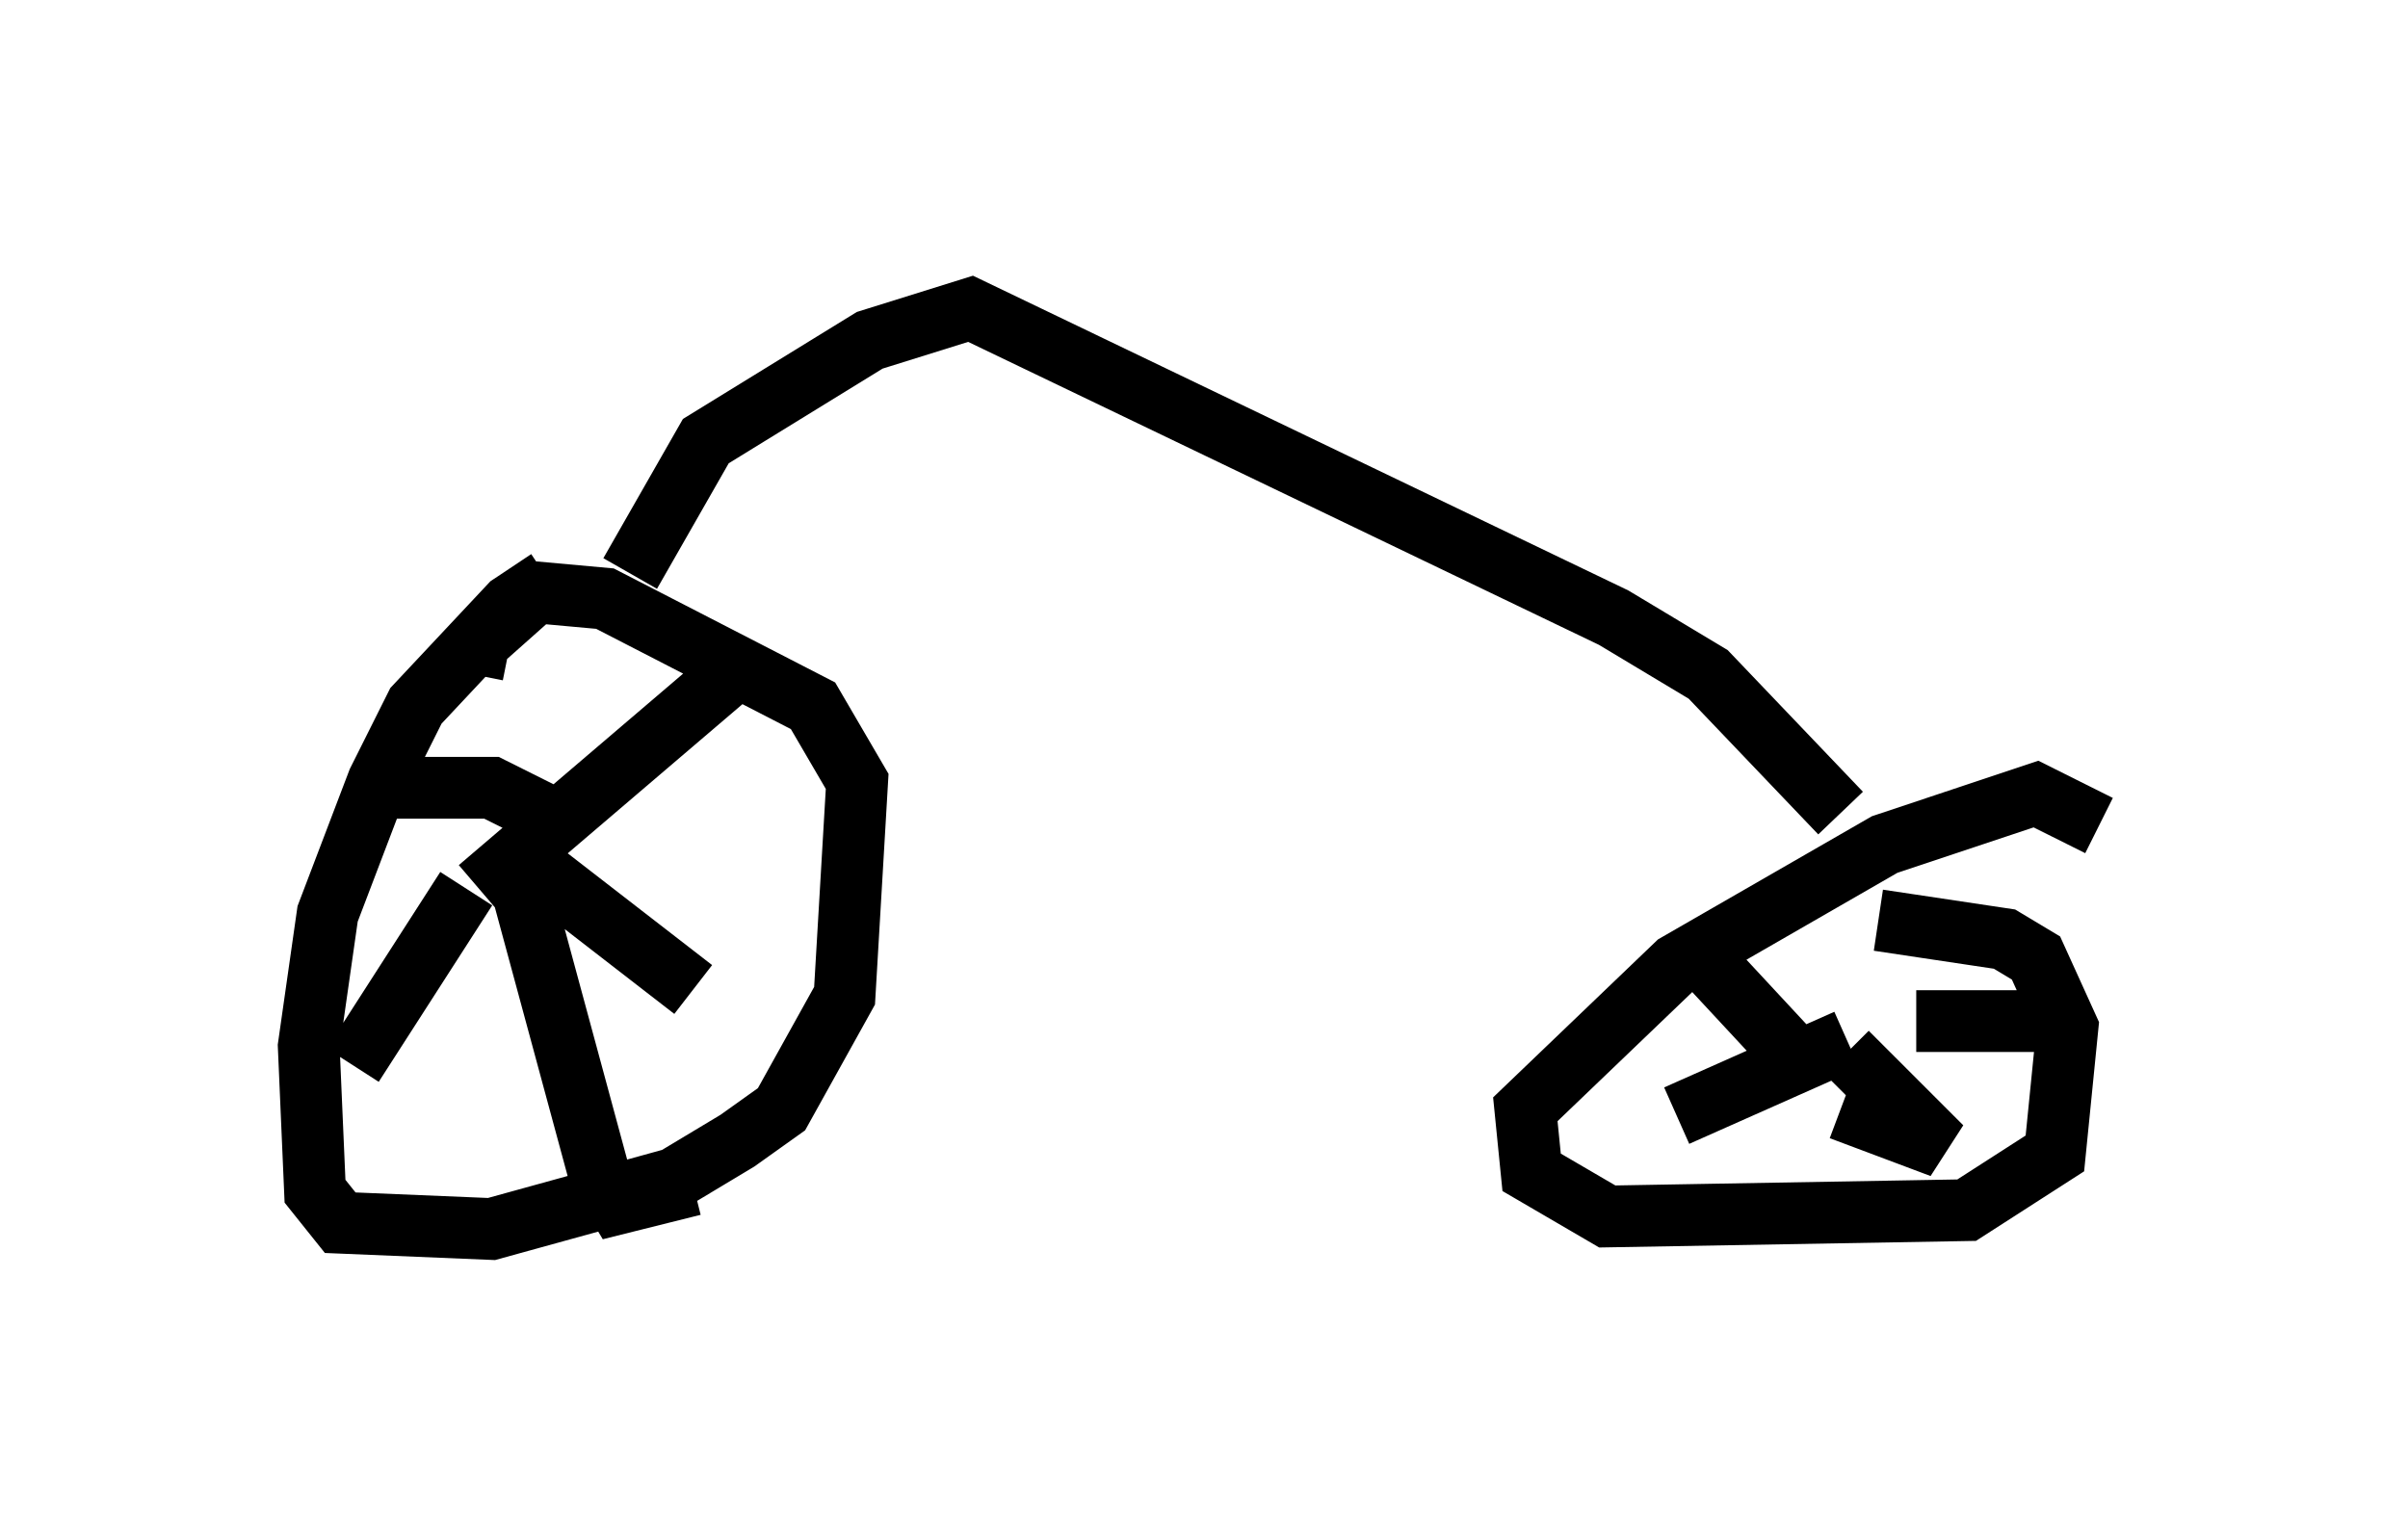 <?xml version="1.0" encoding="utf-8" ?>
<svg baseProfile="full" height="24.904" version="1.1" width="38.992" xmlns="http://www.w3.org/2000/svg" xmlns:ev="http://www.w3.org/2001/xml-events" xmlns:xlink="http://www.w3.org/1999/xlink"><defs /><rect fill="white" height="24.904" width="38.992" x="0" y="0" /><path d="M10.002, 9.288 m-1.123, 0.102 l-0.613, 0.408 -1.531, 1.633 l-0.613, 1.225 -0.817, 2.144 l-0.306, 2.144 0.102, 2.348 l0.408, 0.51 2.45, 0.102 l2.96, -0.817 1.021, -0.613 l0.715, -0.51 1.021, -1.838 l0.204, -3.471 -0.715, -1.225 l-3.369, -1.735 -1.123, -0.102 l-0.919, 0.817 -0.102, 0.51 m0.102, 3.471 l4.185, -3.573 m-2.96, 2.45 l-1.021, -0.51 -1.633, 0.0 m1.735, 0.817 l3.165, 2.45 m-3.675, -1.633 l-1.838, 2.858 m2.654, -3.165 l1.327, 4.9 0.306, 0.51 l1.225, -0.306 m22.765, -5.819 l-1.021, -0.51 -2.45, 0.817 l-3.369, 1.94 -2.45, 2.348 l0.102, 1.021 1.225, 0.715 l5.819, -0.102 1.429, -0.919 l0.204, -2.042 -0.51, -1.123 l-0.51, -0.306 -2.042, -0.306 m-1.327, 2.246 l-1.327, -1.429 m3.267, 0.817 l2.042, 0.0 m-3.165, 0.306 l-2.756, 1.225 m2.756, -1.021 l1.531, 1.531 -1.633, -0.613 m-19.6, -8.677 l1.225, -2.144 2.654, -1.633 l1.633, -0.51 10.413, 5.002 l1.531, 0.919 2.144, 2.246 " fill="none" stroke="black" stroke-width="1" /></svg>